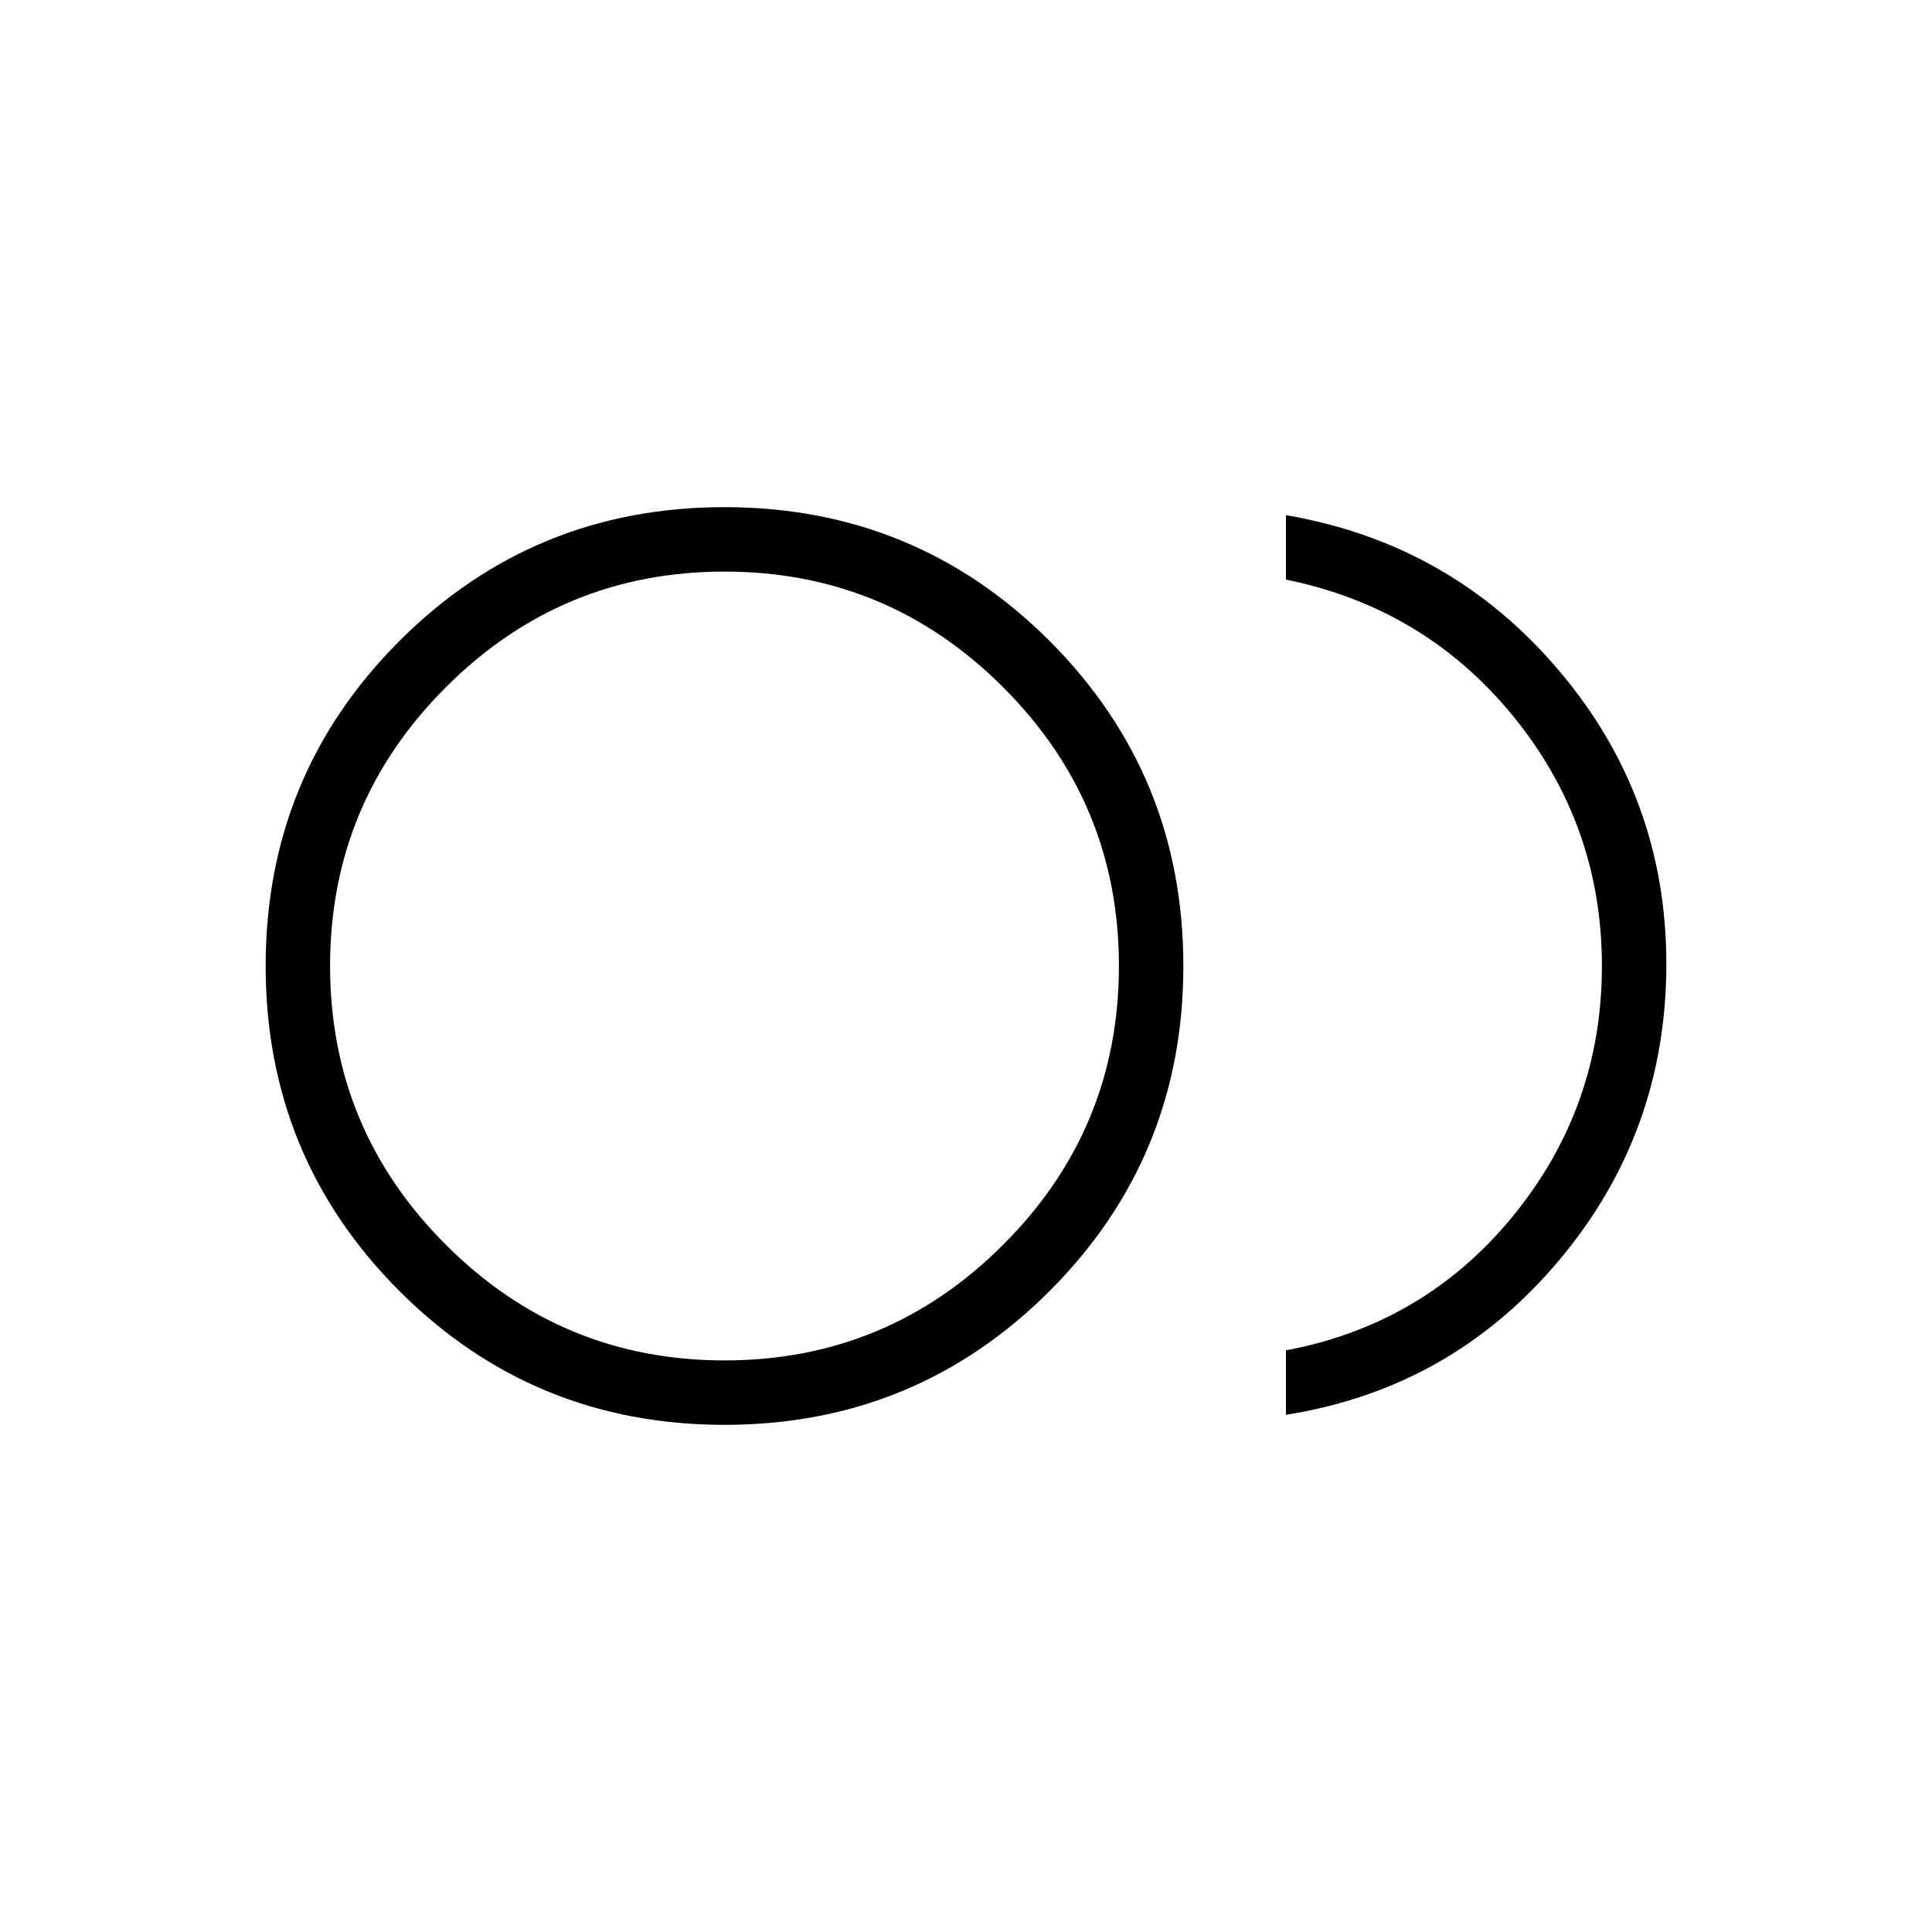 <svg xmlns="http://www.w3.org/2000/svg" height="20" width="20"><path d="M7.5 14.75q-1.979 0-3.365-1.385Q2.75 11.979 2.75 10q0-1.979 1.385-3.365Q5.521 5.25 7.5 5.25q1.979 0 3.365 1.385Q12.25 8.021 12.25 10q0 1.979-1.385 3.365Q9.479 14.75 7.5 14.75Zm0-4.75Zm5.812 4.646v-.667q1.438-.271 2.355-1.396.916-1.125.916-2.583 0-1.458-.916-2.583Q14.75 6.292 13.312 6v-.667q1.709.292 2.823 1.605Q17.25 8.25 17.25 9.979q0 1.75-1.115 3.073-1.114 1.323-2.823 1.594ZM7.5 14.083q1.688 0 2.885-1.198 1.198-1.197 1.198-2.885 0-1.688-1.198-2.885Q9.188 5.917 7.5 5.917q-1.688 0-2.885 1.198Q3.417 8.312 3.417 10q0 1.688 1.198 2.885 1.197 1.198 2.885 1.198Z"/></svg>